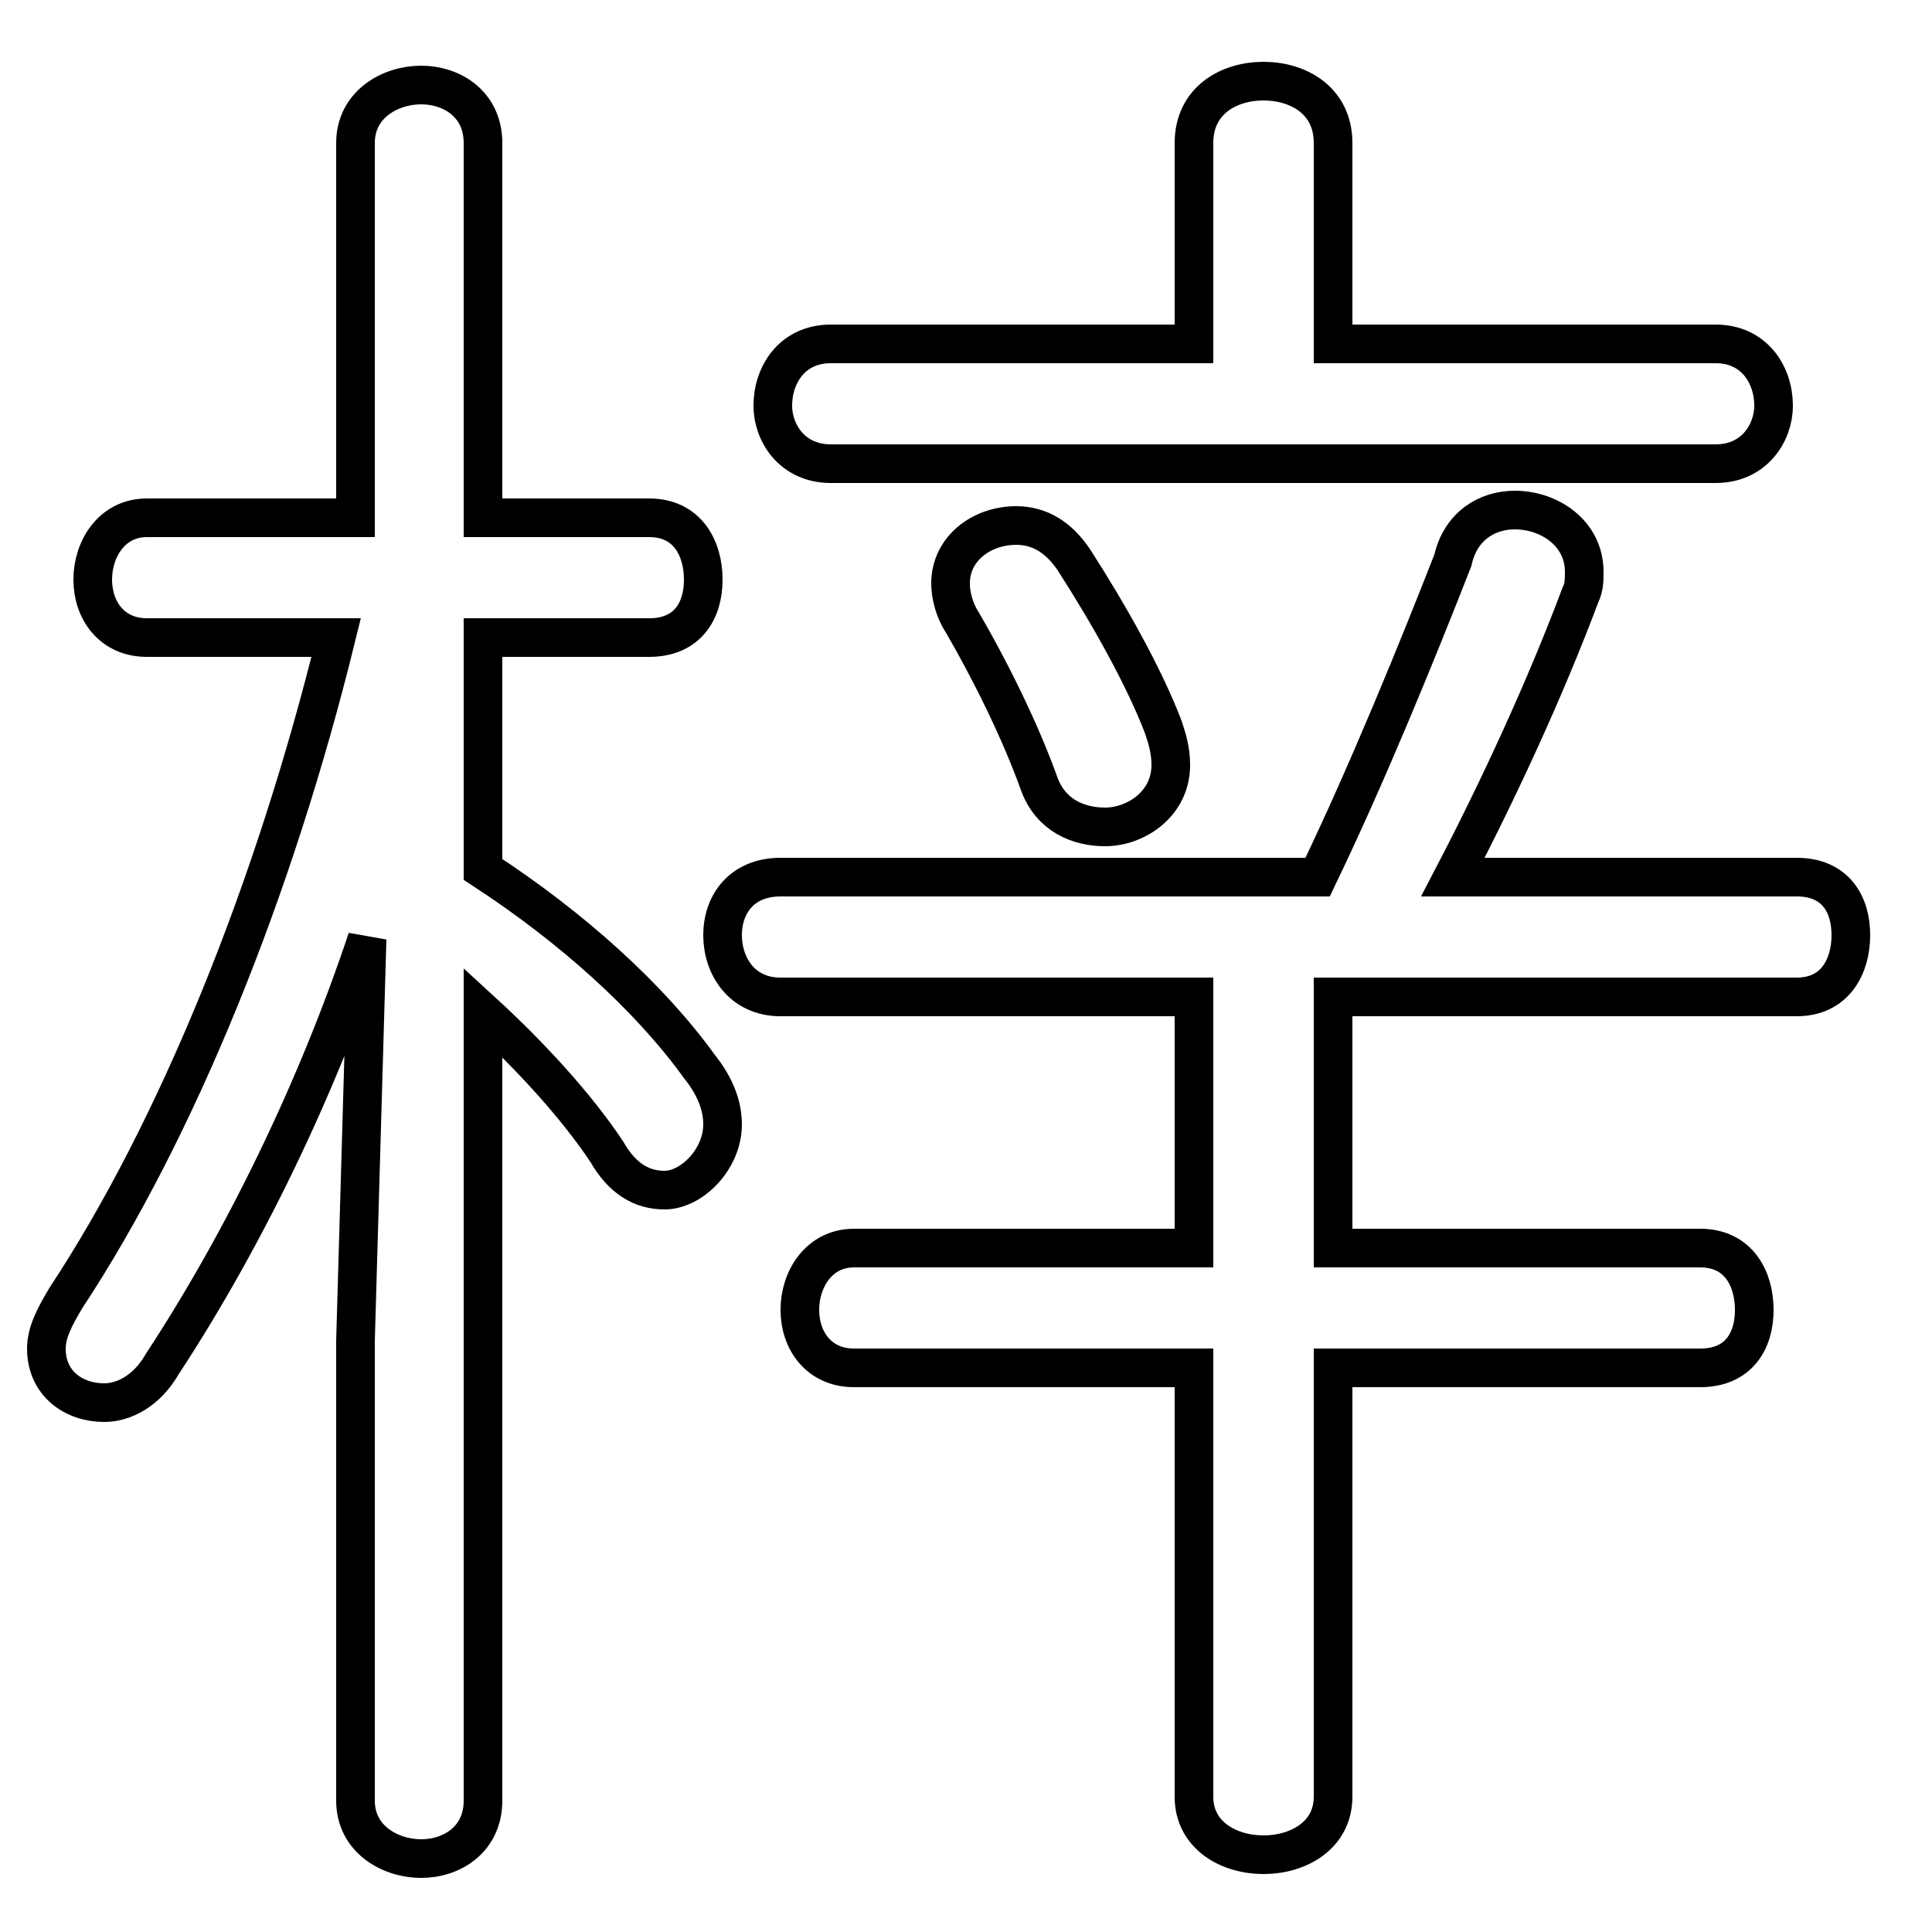 <svg xmlns="http://www.w3.org/2000/svg" viewBox="0 -44.0 50.0 50.0">
    <rect x="0" y="-44.0" width="50.0" height="50.0" fill="#808080" stroke="none"/>
    <g transform="scale(1, -1)">
        <!-- ボディの枠 -->
        <rect x="0" y="-6.0" width="50.0" height="50.0"
            stroke="white" fill="white"/>
        <!-- グリフ座標系の原点 -->
        <circle cx="0" cy="0" r="5" fill="white"/>
        <!-- グリフのアウトライン -->
        <g style="fill:none;stroke:#000000;stroke-width:1;">
<path d="M 37.6 21.3 C 38.8 23.6 40.0 26.2 40.9 28.6 C 41.0 28.8 41.0 29.0 41.0 29.2 C 41.0 30.2 40.1 30.8 39.2 30.8 C 38.5 30.8 37.8 30.4 37.6 29.5 C 36.7 27.2 35.4 24.0 34.1 21.3 L 20.2 21.3 C 19.2 21.3 18.7 20.6 18.7 19.8 C 18.7 19.0 19.2 18.2 20.2 18.2 L 30.9 18.2 L 30.9 11.7 L 22.1 11.7 C 21.2 11.7 20.7 10.9 20.7 10.1 C 20.7 9.3 21.2 8.6 22.1 8.6 L 30.9 8.6 L 30.9 -2.5 C 30.9 -3.5 31.8 -4.0 32.7 -4.0 C 33.6 -4.0 34.5 -3.5 34.5 -2.5 L 34.5 8.6 L 44.0 8.6 C 45.0 8.6 45.4 9.3 45.4 10.1 C 45.4 10.9 45.0 11.7 44.0 11.7 L 34.5 11.7 L 34.5 18.2 L 46.5 18.2 C 47.5 18.2 47.9 19.0 47.9 19.8 C 47.9 20.6 47.5 21.3 46.5 21.3 Z M 9.2 30.6 L 3.8 30.6 C 2.9 30.6 2.4 29.8 2.4 29.0 C 2.4 28.2 2.9 27.5 3.8 27.5 L 8.7 27.5 C 7.1 21.0 4.6 14.8 1.7 10.4 C 1.4 9.9 1.2 9.5 1.2 9.1 C 1.2 8.2 1.9 7.7 2.7 7.7 C 3.2 7.7 3.8 8.0 4.2 8.7 C 6.3 11.9 8.2 15.8 9.5 19.7 L 9.2 9.3 L 9.2 -2.6 C 9.2 -3.6 10.1 -4.1 10.9 -4.1 C 11.7 -4.1 12.5 -3.6 12.5 -2.6 L 12.5 17.8 C 13.7 16.7 14.9 15.4 15.7 14.2 C 16.1 13.5 16.6 13.2 17.2 13.2 C 17.9 13.2 18.7 14.0 18.7 14.9 C 18.7 15.4 18.5 15.9 18.1 16.4 C 16.8 18.2 14.8 20.0 12.5 21.5 L 12.5 27.5 L 16.8 27.5 C 17.8 27.5 18.2 28.2 18.2 29.0 C 18.2 29.8 17.8 30.6 16.8 30.6 L 12.5 30.6 L 12.5 40.3 C 12.5 41.3 11.7 41.8 10.9 41.8 C 10.1 41.8 9.2 41.3 9.2 40.3 Z M 27.8 29.5 C 27.4 30.1 26.9 30.4 26.3 30.4 C 25.4 30.4 24.6 29.8 24.6 28.9 C 24.6 28.6 24.7 28.2 24.9 27.9 C 25.6 26.7 26.4 25.1 26.9 23.7 C 27.2 22.9 27.9 22.6 28.6 22.6 C 29.4 22.6 30.3 23.2 30.3 24.2 C 30.3 24.6 30.2 24.9 30.1 25.2 C 29.6 26.5 28.7 28.1 27.8 29.5 Z M 34.5 35.1 L 34.5 40.3 C 34.5 41.4 33.6 41.9 32.7 41.9 C 31.8 41.9 30.9 41.4 30.9 40.3 L 30.9 35.1 L 21.5 35.1 C 20.5 35.1 20.0 34.3 20.0 33.5 C 20.0 32.8 20.5 32.0 21.5 32.0 L 44.4 32.0 C 45.4 32.0 45.9 32.8 45.9 33.5 C 45.9 34.3 45.4 35.1 44.4 35.1 Z"/>
</g>
</g>
</svg>